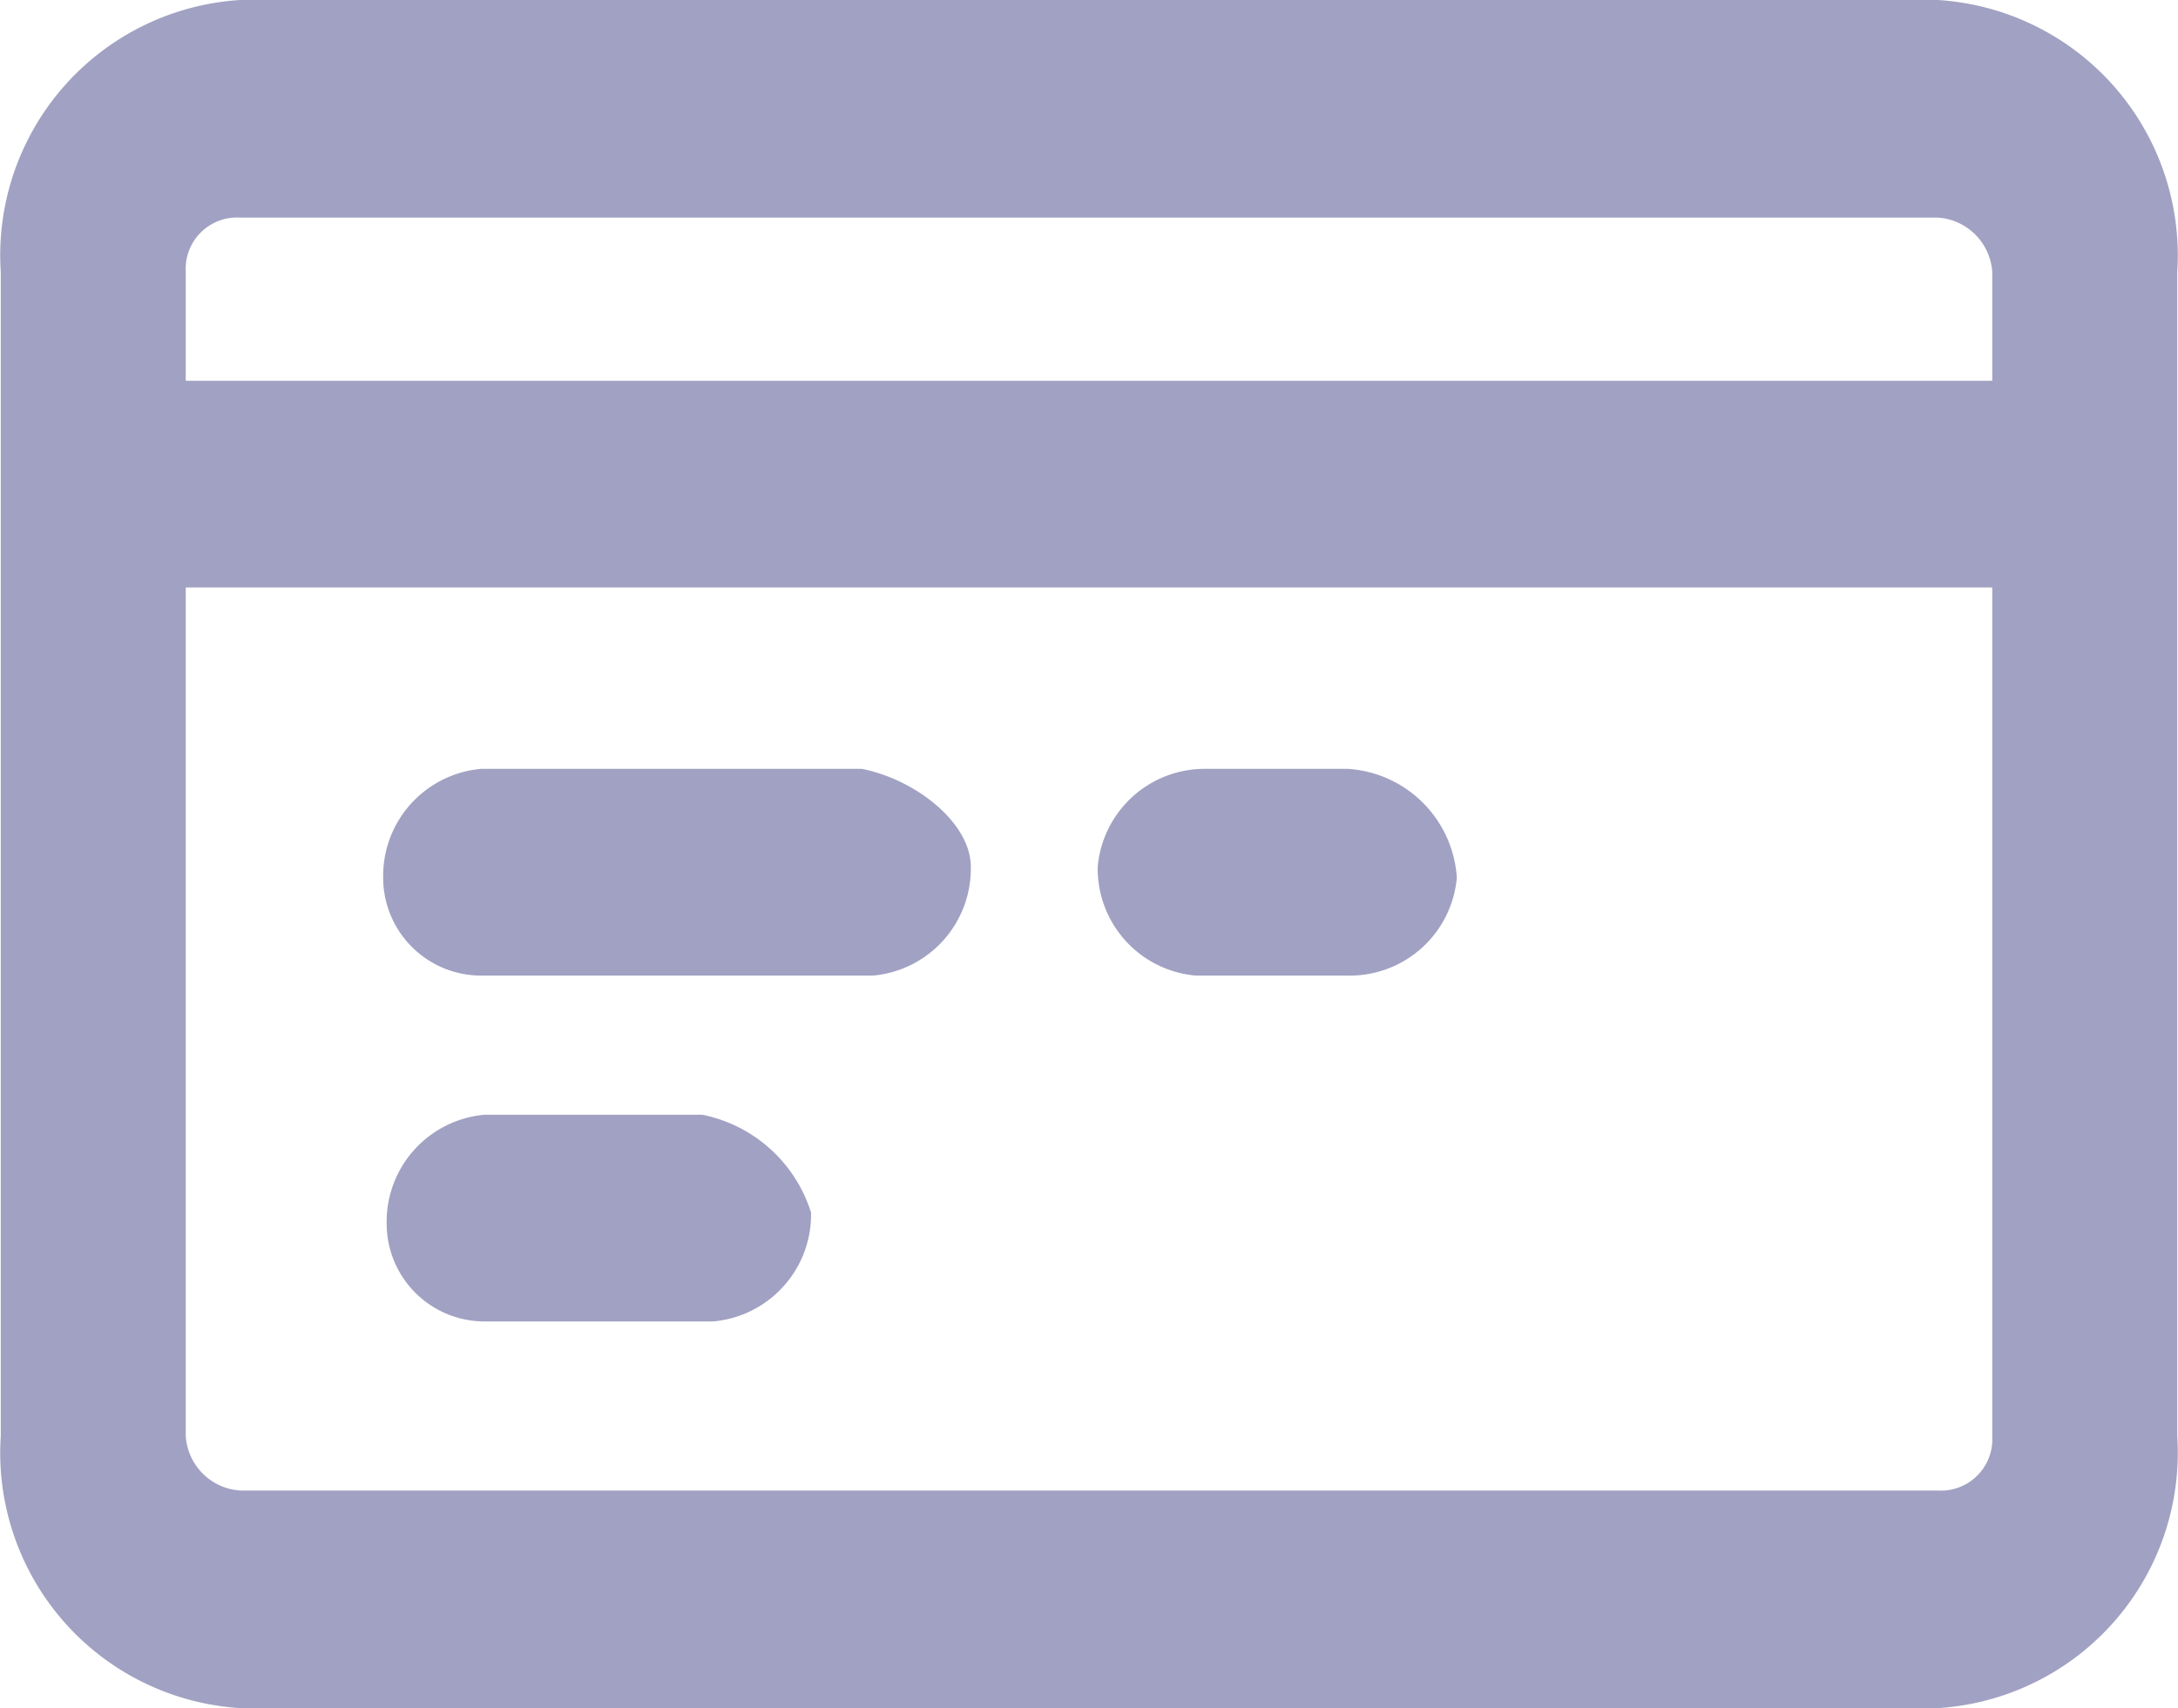 <svg xmlns="http://www.w3.org/2000/svg" width="20.014" height="15.699" viewBox="0 0 20.014 15.699"><defs><style>.a{opacity:0.998;}.b{fill:#a1a1c3;}</style></defs><g class="a" transform="translate(-15.993 -135.838)"><g transform="translate(42 282.438)"><path class="b" d="M-8.2-146.6H-23.8a2.351,2.351,0,0,0-2.2,2.5v10.7a2.351,2.351,0,0,0,2.2,2.5H-8.2A2.351,2.351,0,0,0-6-133.4v-10.7A2.351,2.351,0,0,0-8.2-146.6Zm.5,13.2a.472.472,0,0,1-.5.5H-23.8a.536.536,0,0,1-.5-.5v-7.8H-7.7Zm0-9.7H-24.3v-1a.472.472,0,0,1,.5-.5H-8.2a.536.536,0,0,1,.5.5v1Z"/></g><g transform="translate(52.08 289.505)"><path class="b" d="M-23.7-146.6H-25a.987.987,0,0,0-1,.9.987.987,0,0,0,.9,1h1.4a.987.987,0,0,0,1-.9,1.071,1.071,0,0,0-1-1Z"/></g><g transform="translate(45.414 289.505)"><path class="b" d="M-21.5-146.6H-25a.987.987,0,0,0-.9,1,.9.9,0,0,0,.9.9h3.6a.987.987,0,0,0,.9-1C-20.5-146.1-21-146.5-21.5-146.6Z"/></g><g transform="translate(45.446 292.684)"><path class="b" d="M-23-146.6h-2a.987.987,0,0,0-.9,1,.9.9,0,0,0,.9.9h2.1a.987.987,0,0,0,.9-1A1.319,1.319,0,0,0-23-146.6Z"/></g></g></svg>